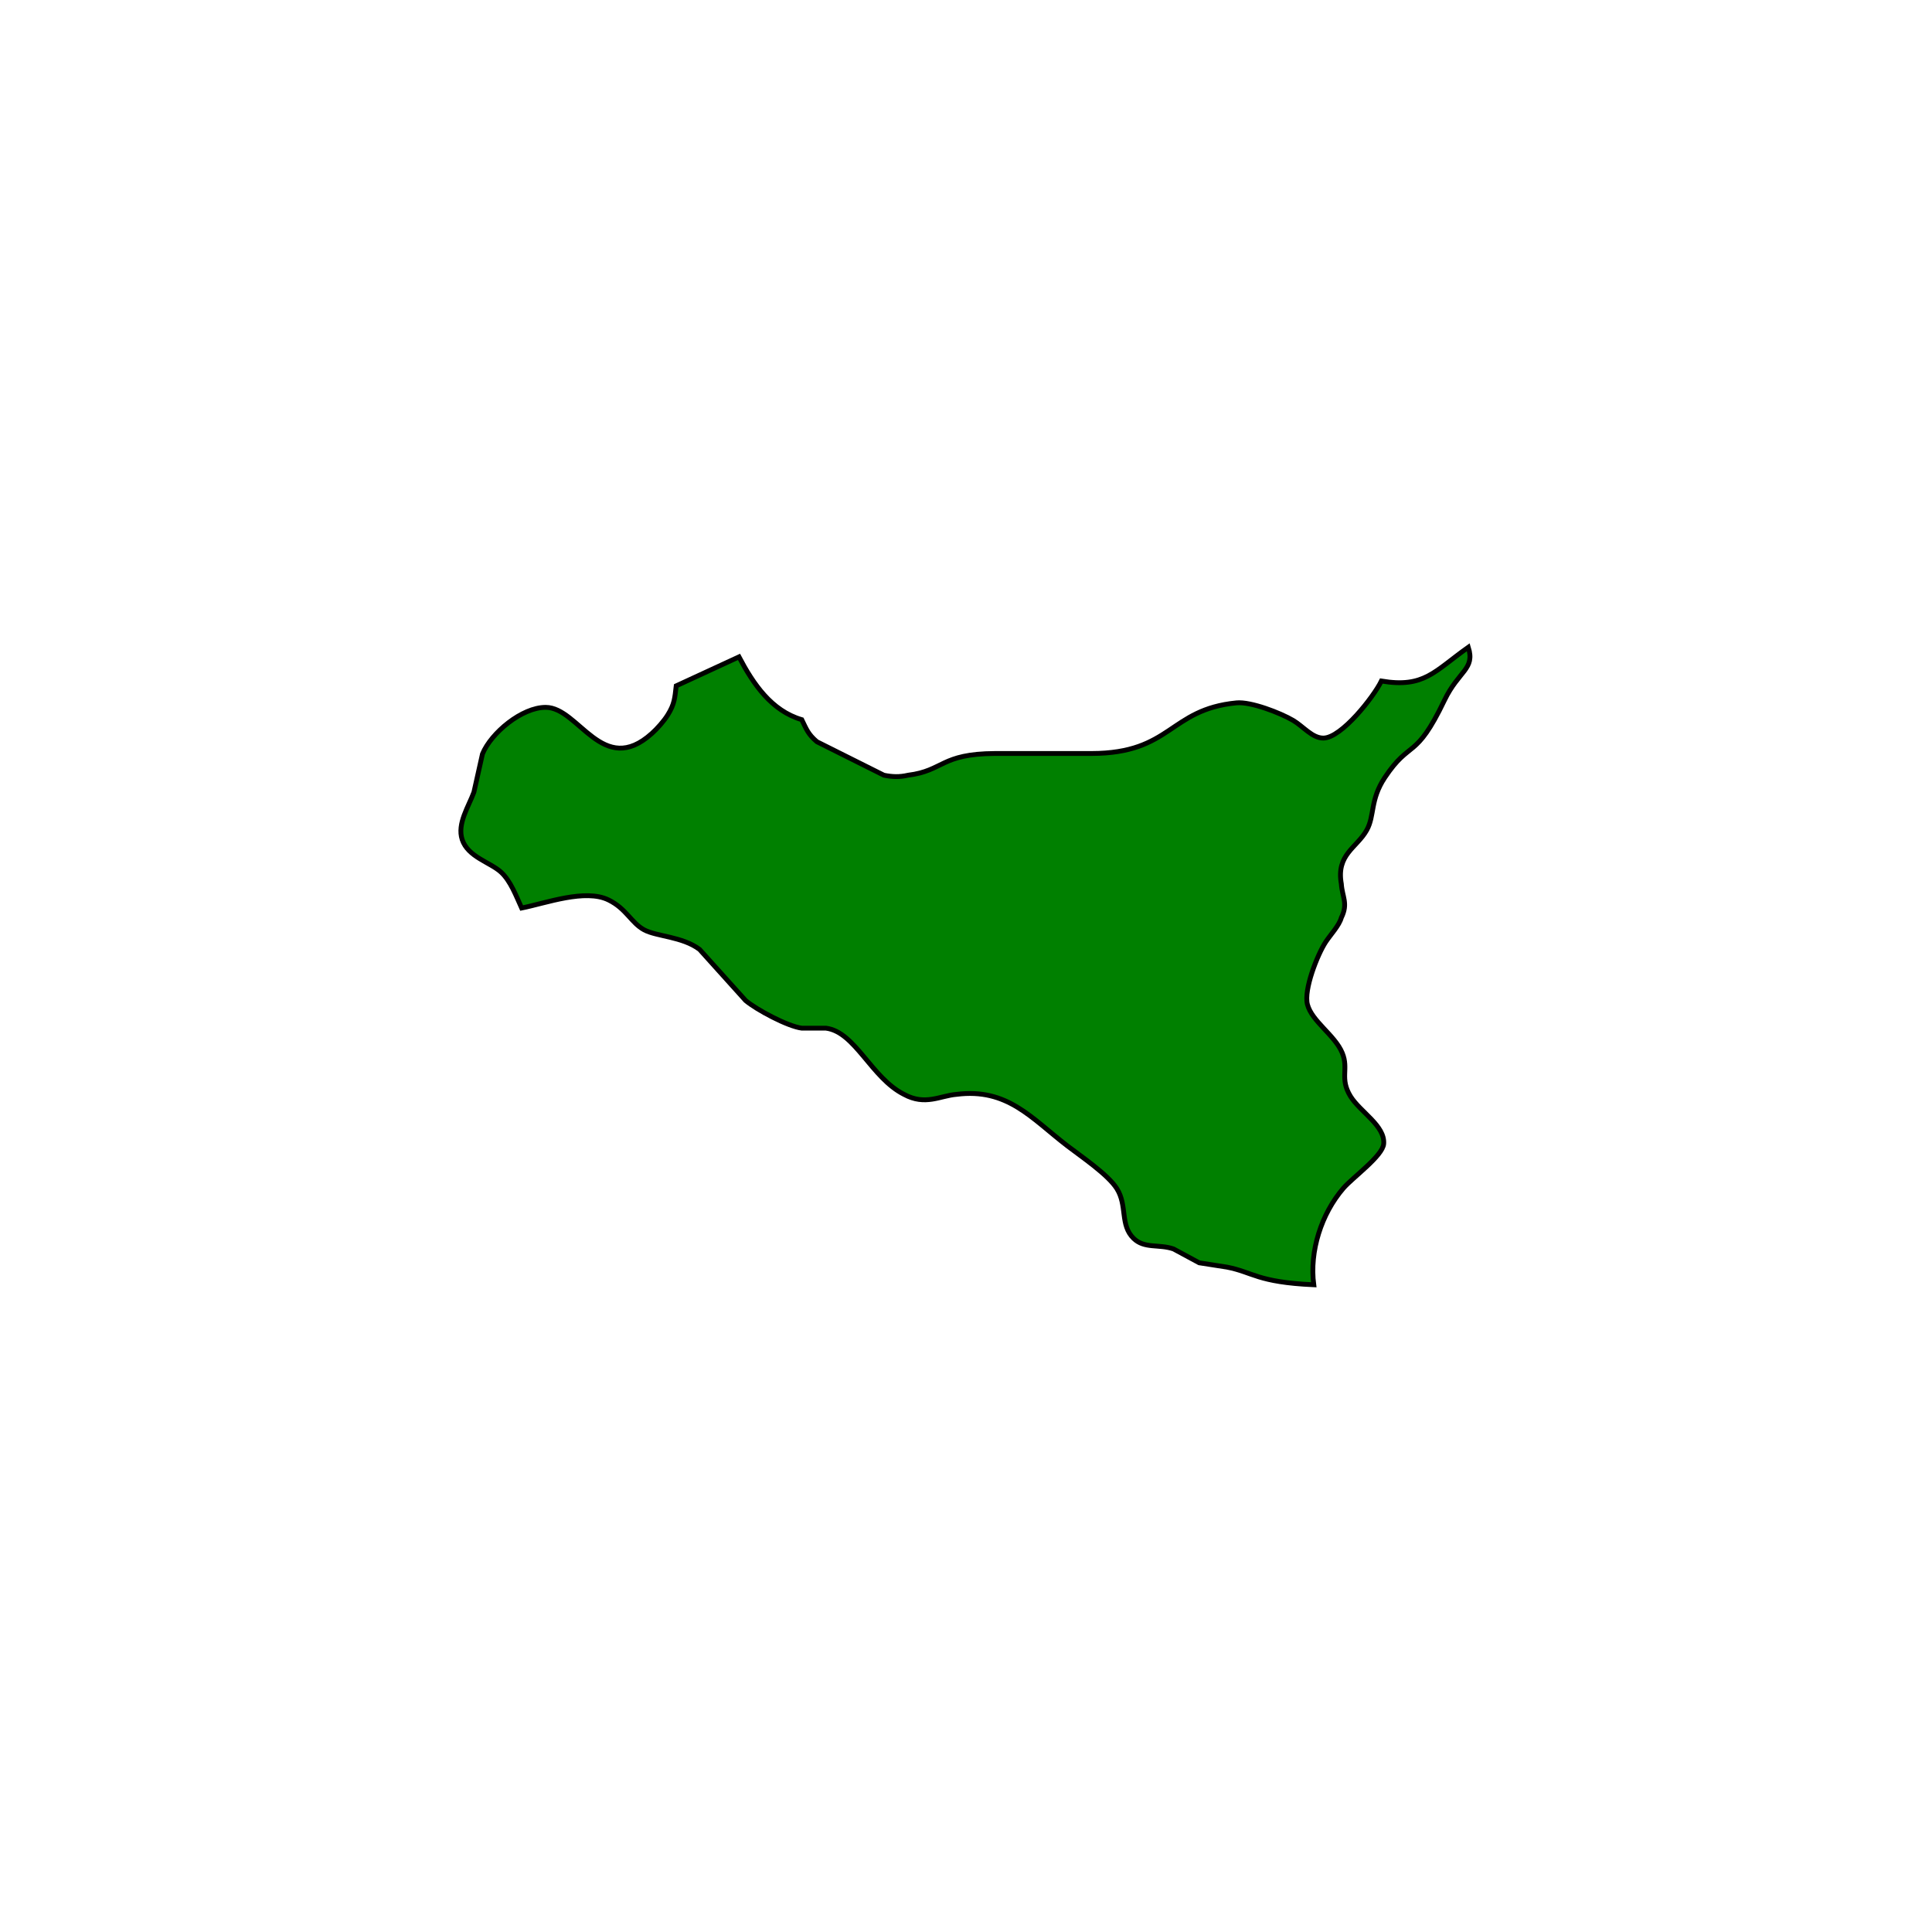 <?xml version="1.0" encoding="UTF-8" standalone="no"?>
<!DOCTYPE svg PUBLIC "-//W3C//DTD SVG 20010904//EN"
              "http://www.w3.org/TR/2001/REC-SVG-20010904/DTD/svg10.dtd">

<svg xmlns="http://www.w3.org/2000/svg"
     width="5.555in" height="5.555in"
     viewBox="0 0 400 400">
  <path id="Selection"
        fill="green" stroke="black" stroke-width="1"
        d="M 299.05,145.00
           C 293.04,157.56 292.02,153.00 286.70,161.00
             283.64,165.61 284.63,168.84 282.99,171.83
             280.94,175.54 276.61,176.87 277.71,183.00
             277.88,185.68 279.16,187.05 277.71,190.00
             277.25,191.64 275.49,193.49 274.49,195.00
             272.77,197.60 269.89,204.91 270.69,207.96
             271.60,211.46 276.38,214.32 277.90,218.00
             279.29,221.36 277.30,223.24 279.61,226.99
             281.62,230.23 286.77,233.06 286.48,236.81
             286.29,239.31 280.10,243.74 278.14,246.00
             273.56,251.31 271.08,259.09 272.00,266.00
             260.21,265.46 259.47,263.39 254.00,262.34
             254.00,262.34 248.28,261.45 248.28,261.45
             248.28,261.45 242.96,258.58 242.96,258.58
             239.95,257.54 236.94,258.58 234.70,256.40
             231.85,253.63 233.45,249.62 231.23,246.09
             229.37,243.15 223.87,239.46 221.00,237.25
             213.53,231.52 208.59,225.22 198.00,226.58
             194.67,226.85 191.56,228.97 187.17,226.58
             180.37,223.16 177.07,213.63 171.00,212.87
             171.00,212.87 166.00,212.87 166.00,212.87
             163.03,212.48 156.69,209.09 154.37,207.15
             154.37,207.15 144.83,196.56 144.83,196.56
             141.27,193.89 135.96,193.91 133.37,192.52
             130.65,191.05 129.69,188.12 125.98,186.32
             121.16,183.97 113.10,186.97 108.00,188.00
             106.86,185.52 105.73,182.38 103.70,180.54
             101.46,178.51 96.88,177.43 95.69,173.83
             94.60,170.54 97.05,166.95 98.12,164.00
             98.12,164.00 99.89,156.09 99.89,156.09
             101.67,151.75 108.06,146.42 113.00,146.45
             119.86,146.48 124.76,161.04 134.96,151.85
             136.09,150.84 137.46,149.29 138.26,148.00
             139.66,145.76 139.71,144.49 140.00,142.00
             140.00,142.00 153.00,136.00 153.00,136.00
             155.95,141.60 159.70,147.15 166.00,149.00
             166.99,151.04 167.31,152.01 169.14,153.57
             169.14,153.57 183.00,160.50 183.00,160.50
             184.71,160.85 186.24,160.91 188.00,160.50
             195.43,159.57 194.72,156.06 206.00,156.00
             206.00,156.00 226.00,156.00 226.00,156.00
             242.58,155.97 242.02,146.88 256.00,145.52
             258.98,145.23 265.11,147.61 267.72,149.15
             269.84,150.40 271.70,152.84 274.01,152.81
             277.77,152.76 284.43,144.23 286.00,141.00
             294.90,142.49 296.96,138.98 304.00,134.00
             305.44,138.60 302.02,138.81 299.05,145.00 Z" />
</svg>
